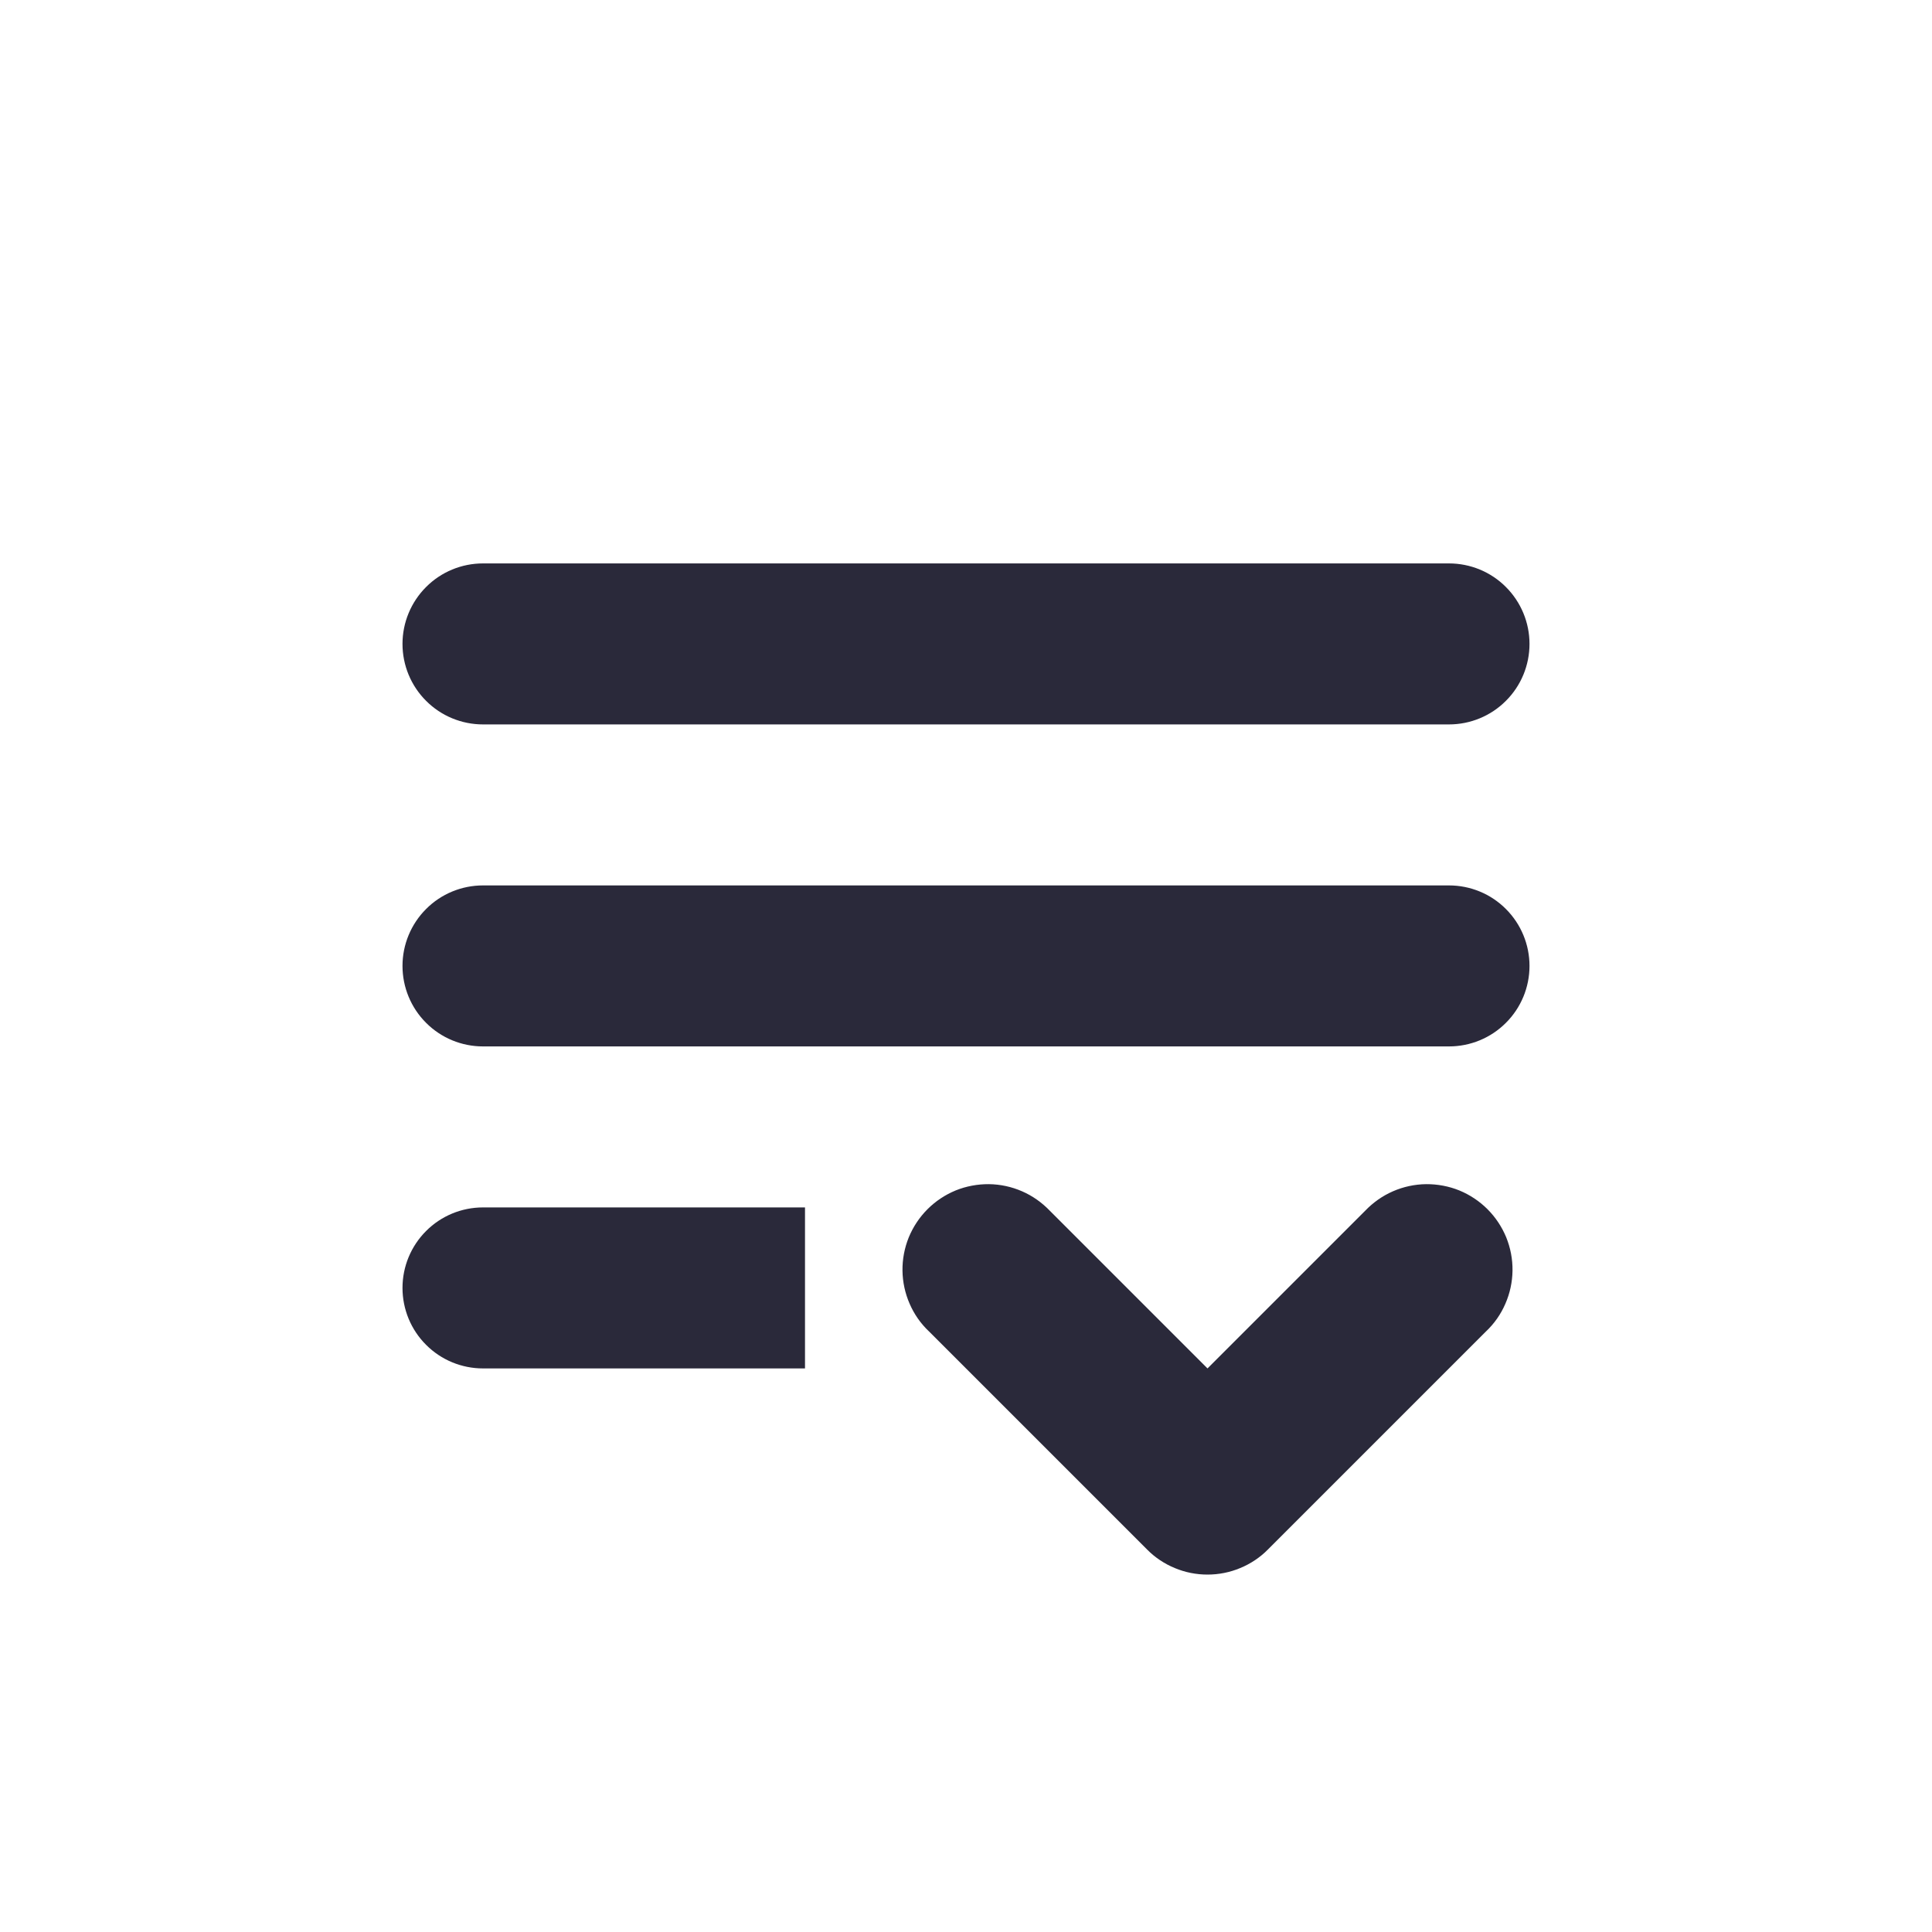 <svg width="24" height="24" viewBox="0 0 24 24" fill="none" xmlns="http://www.w3.org/2000/svg">
<path d="M18 10.999H6C5.735 10.999 5.48 11.104 5.293 11.292C5.105 11.48 5 11.734 5 11.999C5 12.264 5.105 12.519 5.293 12.706C5.48 12.894 5.735 12.999 6 12.999H18C18.265 12.999 18.52 12.894 18.707 12.706C18.895 12.519 19 12.264 19 11.999C19 11.734 18.895 11.48 18.707 11.292C18.52 11.104 18.265 10.999 18 10.999Z" fill="#2A293A"/>
<path d="M6 8.999H18C18.265 8.999 18.52 8.894 18.707 8.706C18.895 8.519 19 8.264 19 7.999C19 7.734 18.895 7.48 18.707 7.292C18.52 7.104 18.265 6.999 18 6.999H6C5.735 6.999 5.48 7.104 5.293 7.292C5.105 7.48 5 7.734 5 7.999C5 8.264 5.105 8.519 5.293 8.706C5.48 8.894 5.735 8.999 6 8.999Z" fill="#2A293A"/>
<path d="M5 15.999C5 16.264 5.105 16.519 5.293 16.706C5.48 16.894 5.735 16.999 6 16.999H10V14.999H6C5.735 14.999 5.48 15.104 5.293 15.292C5.105 15.48 5 15.734 5 15.999Z" fill="#2A293A"/>
<path d="M16.959 15.04L15 16.999L13.041 15.04C12.943 14.938 12.826 14.855 12.697 14.799C12.567 14.742 12.427 14.712 12.285 14.71C12.144 14.709 12.003 14.735 11.872 14.788C11.741 14.842 11.622 14.921 11.522 15.021C11.422 15.121 11.343 15.24 11.289 15.371C11.236 15.502 11.209 15.643 11.211 15.785C11.213 15.926 11.243 16.066 11.3 16.196C11.356 16.326 11.438 16.443 11.541 16.54L14.25 19.249C14.348 19.348 14.465 19.426 14.594 19.479C14.723 19.533 14.861 19.56 15 19.56C15.139 19.56 15.277 19.533 15.406 19.479C15.535 19.426 15.652 19.348 15.75 19.249L18.459 16.54C18.562 16.443 18.644 16.326 18.7 16.196C18.757 16.066 18.787 15.926 18.789 15.785C18.791 15.643 18.764 15.502 18.711 15.371C18.657 15.24 18.578 15.121 18.478 15.021C18.378 14.921 18.259 14.842 18.128 14.788C17.997 14.735 17.856 14.709 17.715 14.71C17.573 14.712 17.433 14.742 17.303 14.799C17.174 14.855 17.057 14.938 16.959 15.04Z" fill="#2A293A"/>
</svg>
